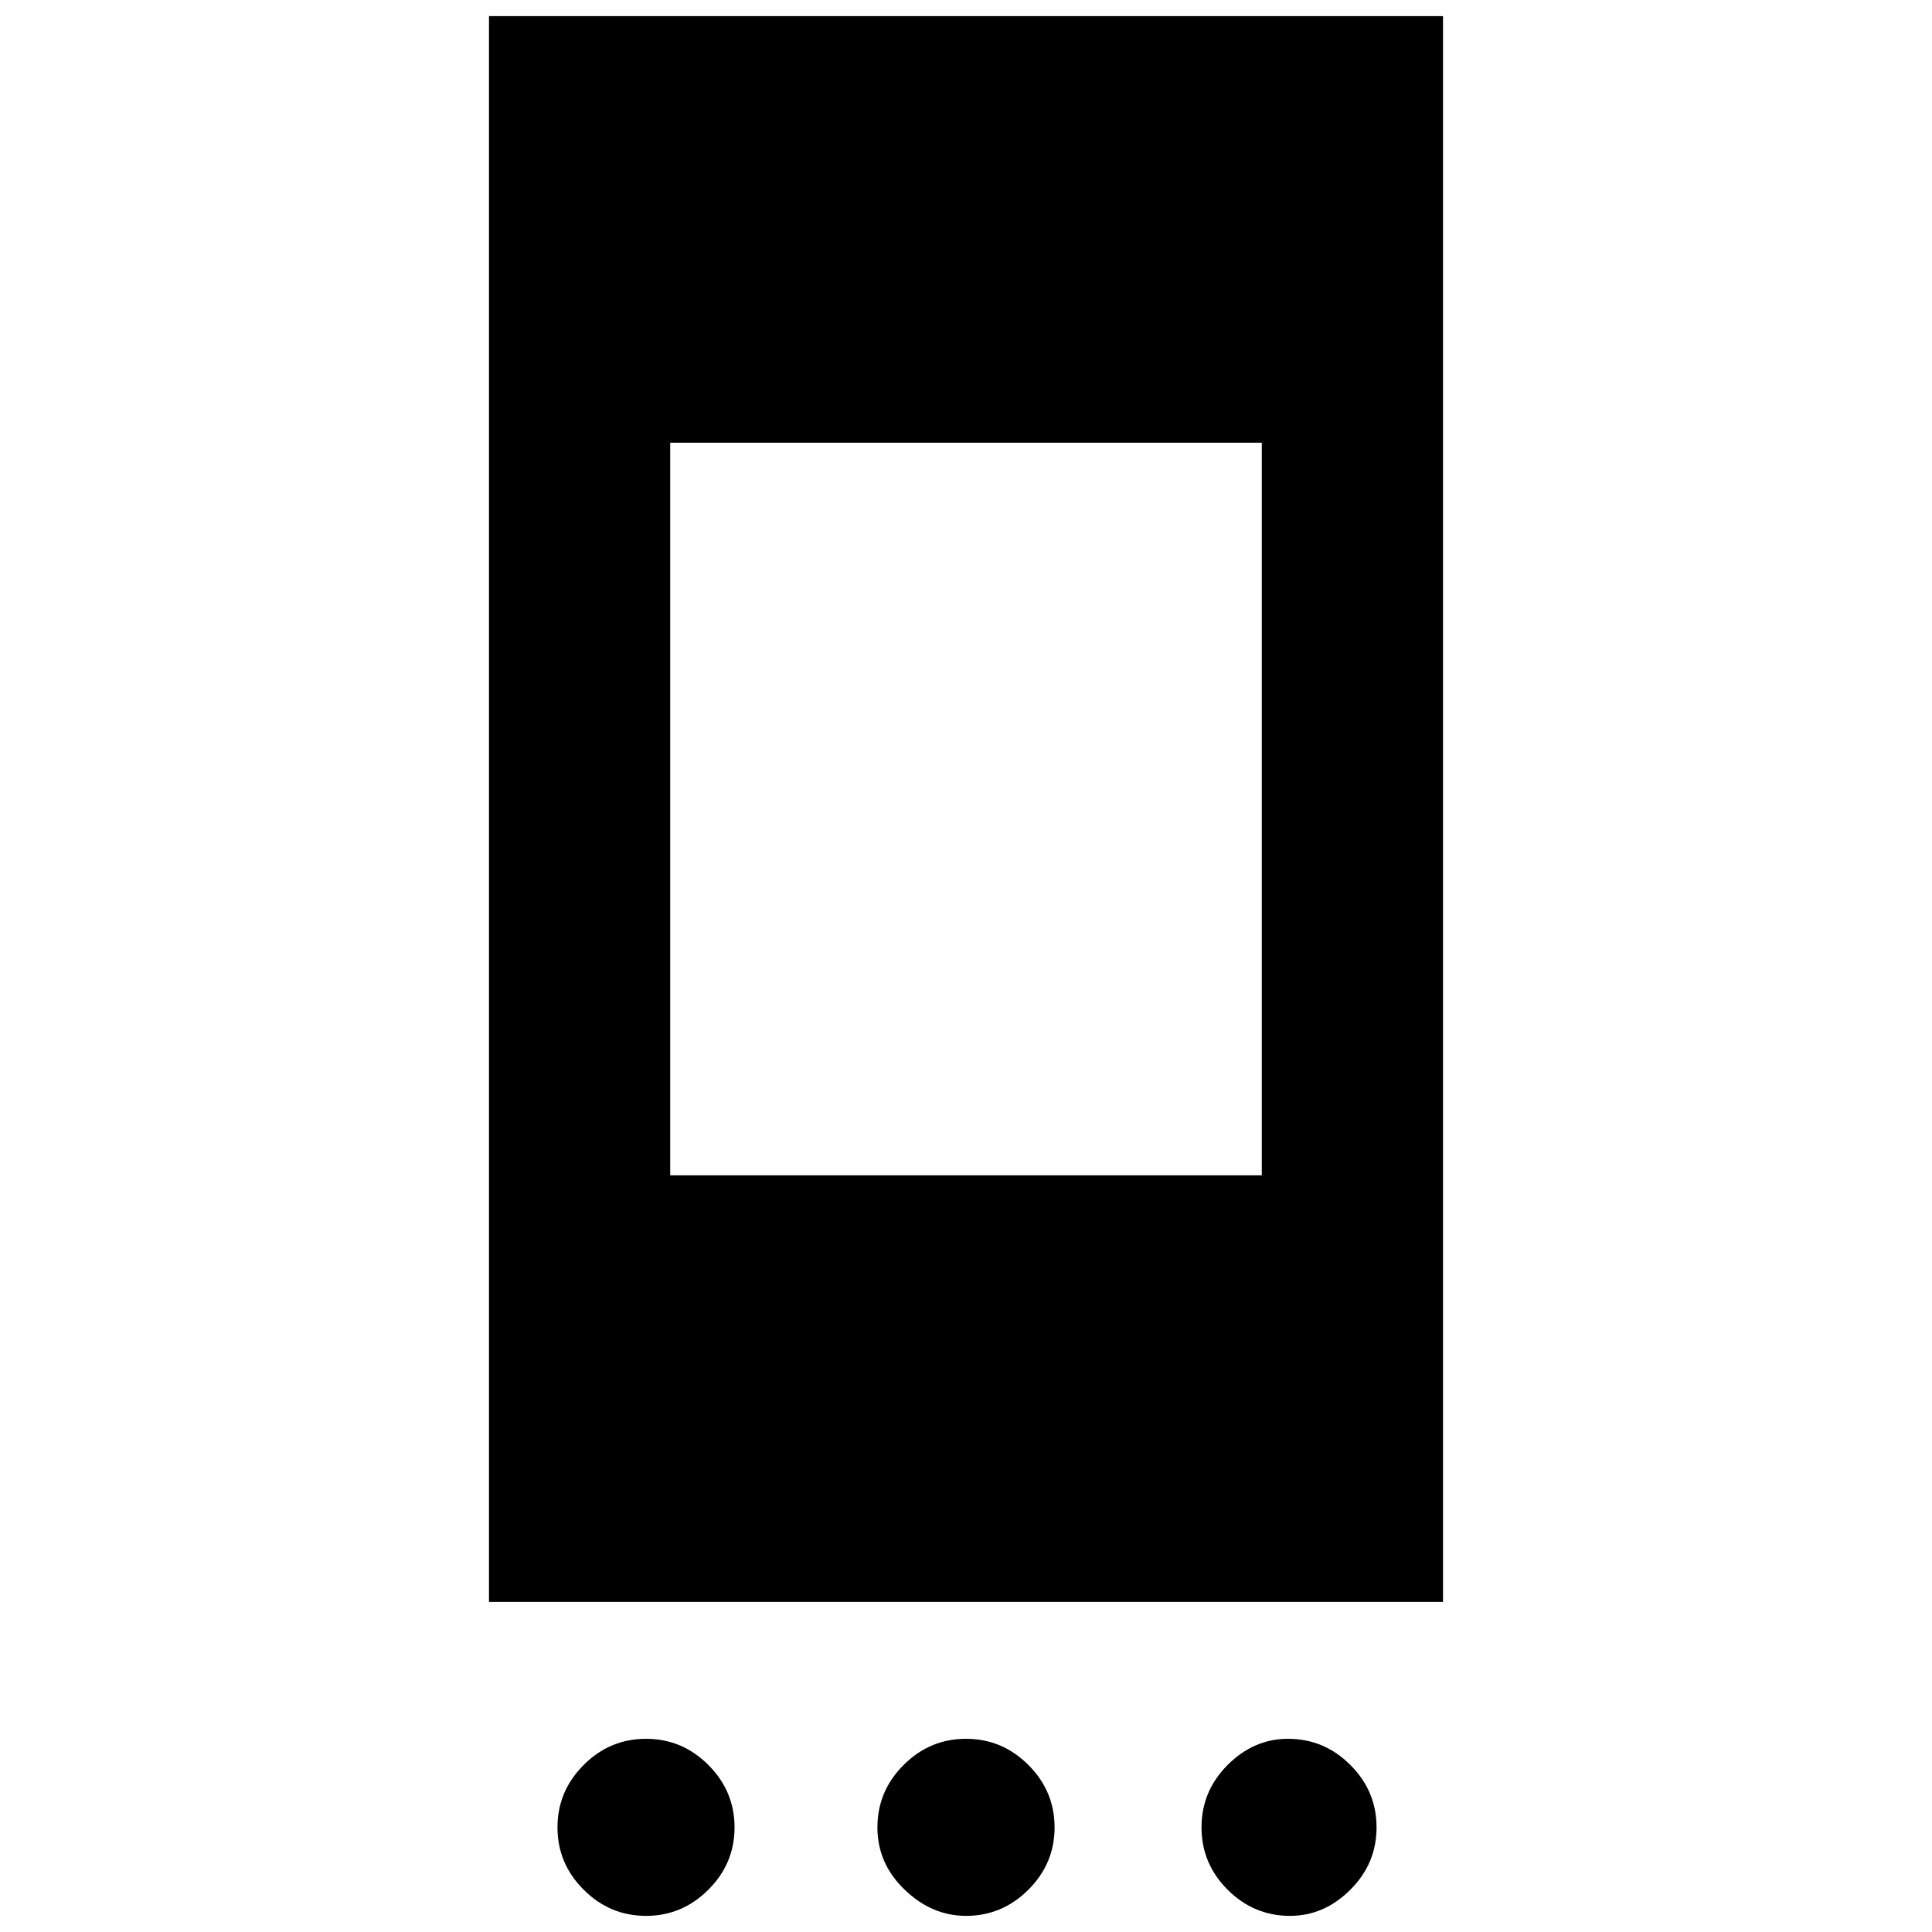 <svg xmlns="http://www.w3.org/2000/svg" height="20" width="20"><path d="M5.062 16.583V0.167H14.938V16.583ZM6.938 12.167H13.062V4.583H6.938ZM6.688 19.833Q6.312 19.833 6.042 19.562Q5.771 19.292 5.771 18.917Q5.771 18.542 6.042 18.271Q6.312 18 6.688 18Q7.062 18 7.333 18.271Q7.604 18.542 7.604 18.917Q7.604 19.292 7.333 19.562Q7.062 19.833 6.688 19.833ZM10 19.833Q9.646 19.833 9.365 19.562Q9.083 19.292 9.083 18.917Q9.083 18.542 9.354 18.271Q9.625 18 10 18Q10.375 18 10.646 18.271Q10.917 18.542 10.917 18.917Q10.917 19.292 10.646 19.562Q10.375 19.833 10 19.833ZM13.354 19.833Q12.979 19.833 12.708 19.562Q12.438 19.292 12.438 18.917Q12.438 18.542 12.708 18.271Q12.979 18 13.333 18Q13.708 18 13.979 18.271Q14.25 18.542 14.25 18.917Q14.25 19.292 13.979 19.562Q13.708 19.833 13.354 19.833Z"/></svg>